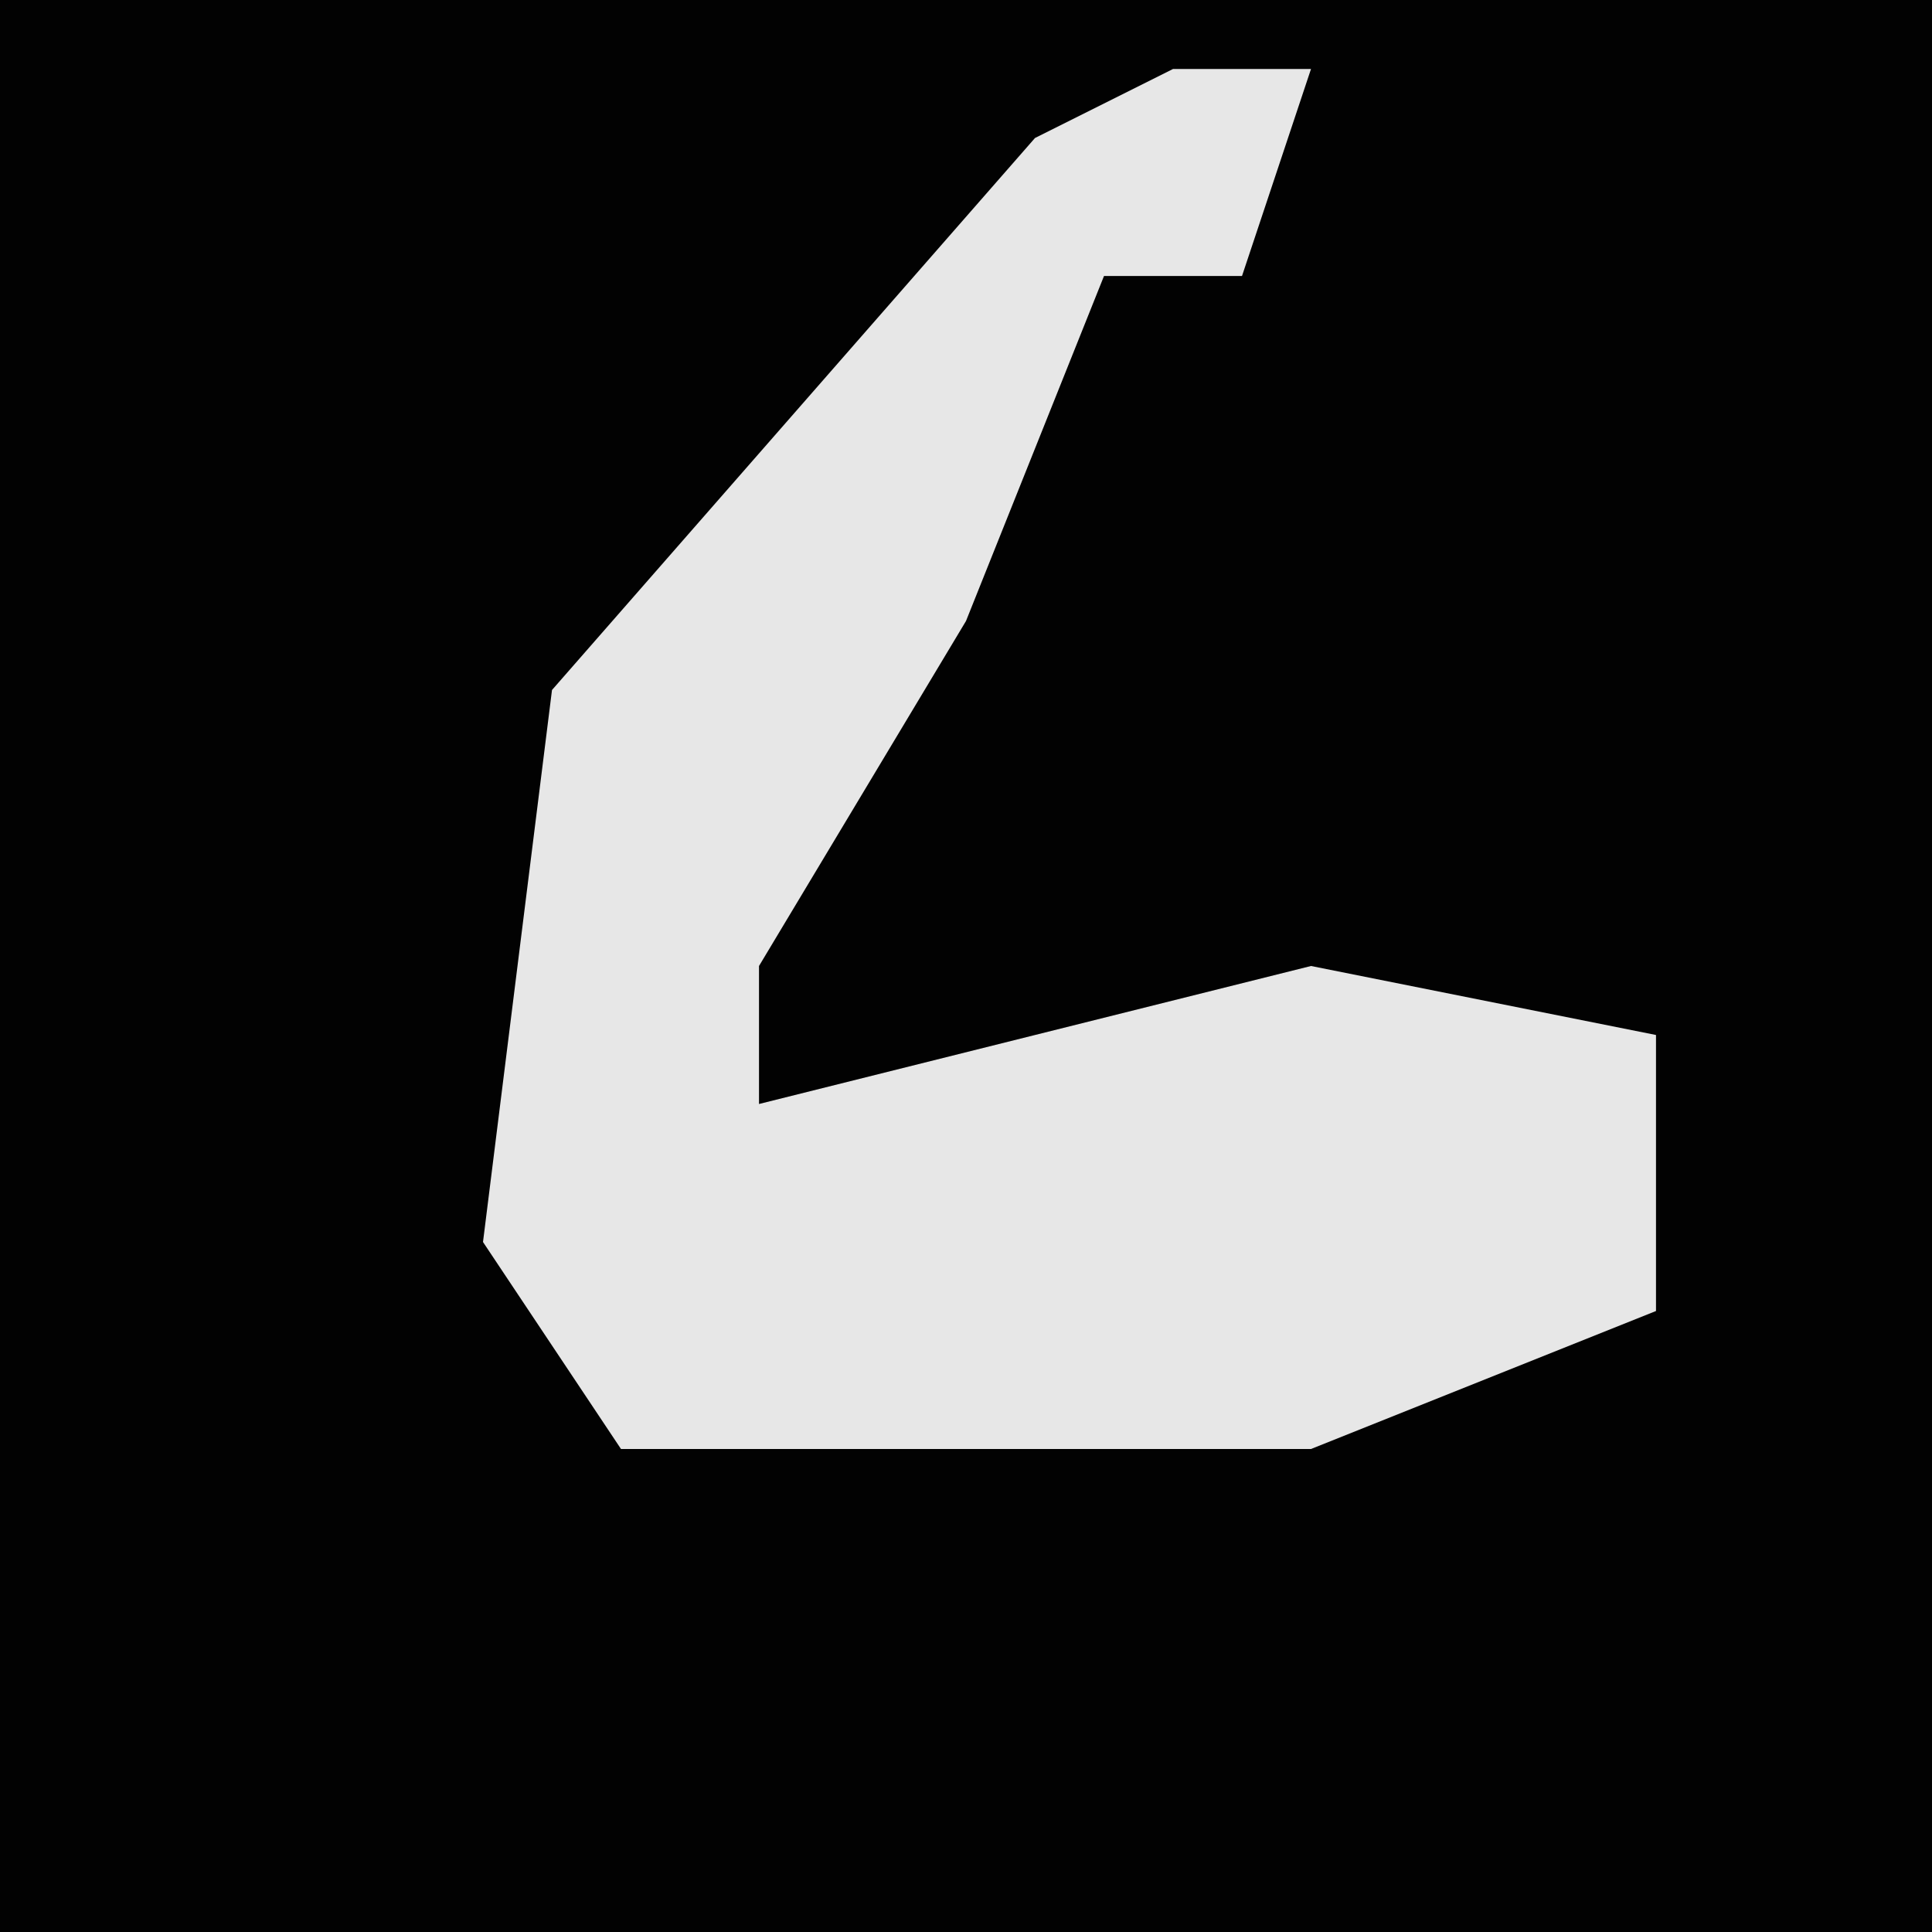 <?xml version="1.0" encoding="UTF-8"?>
<svg version="1.1" xmlns="http://www.w3.org/2000/svg" width="28" height="28">
<path d="M0,0 L28,0 L28,28 L0,28 Z " fill="#020202" transform="translate(0,0)"/>
<path d="M0,0 L2,0 L1,3 L-1,3 L-3,8 L-6,13 L-6,15 L2,13 L7,14 L7,18 L2,20 L-8,20 L-10,17 L-9,9 L-2,1 Z " fill="#E7E7E7" transform="translate(17,1)"/>
</svg>
